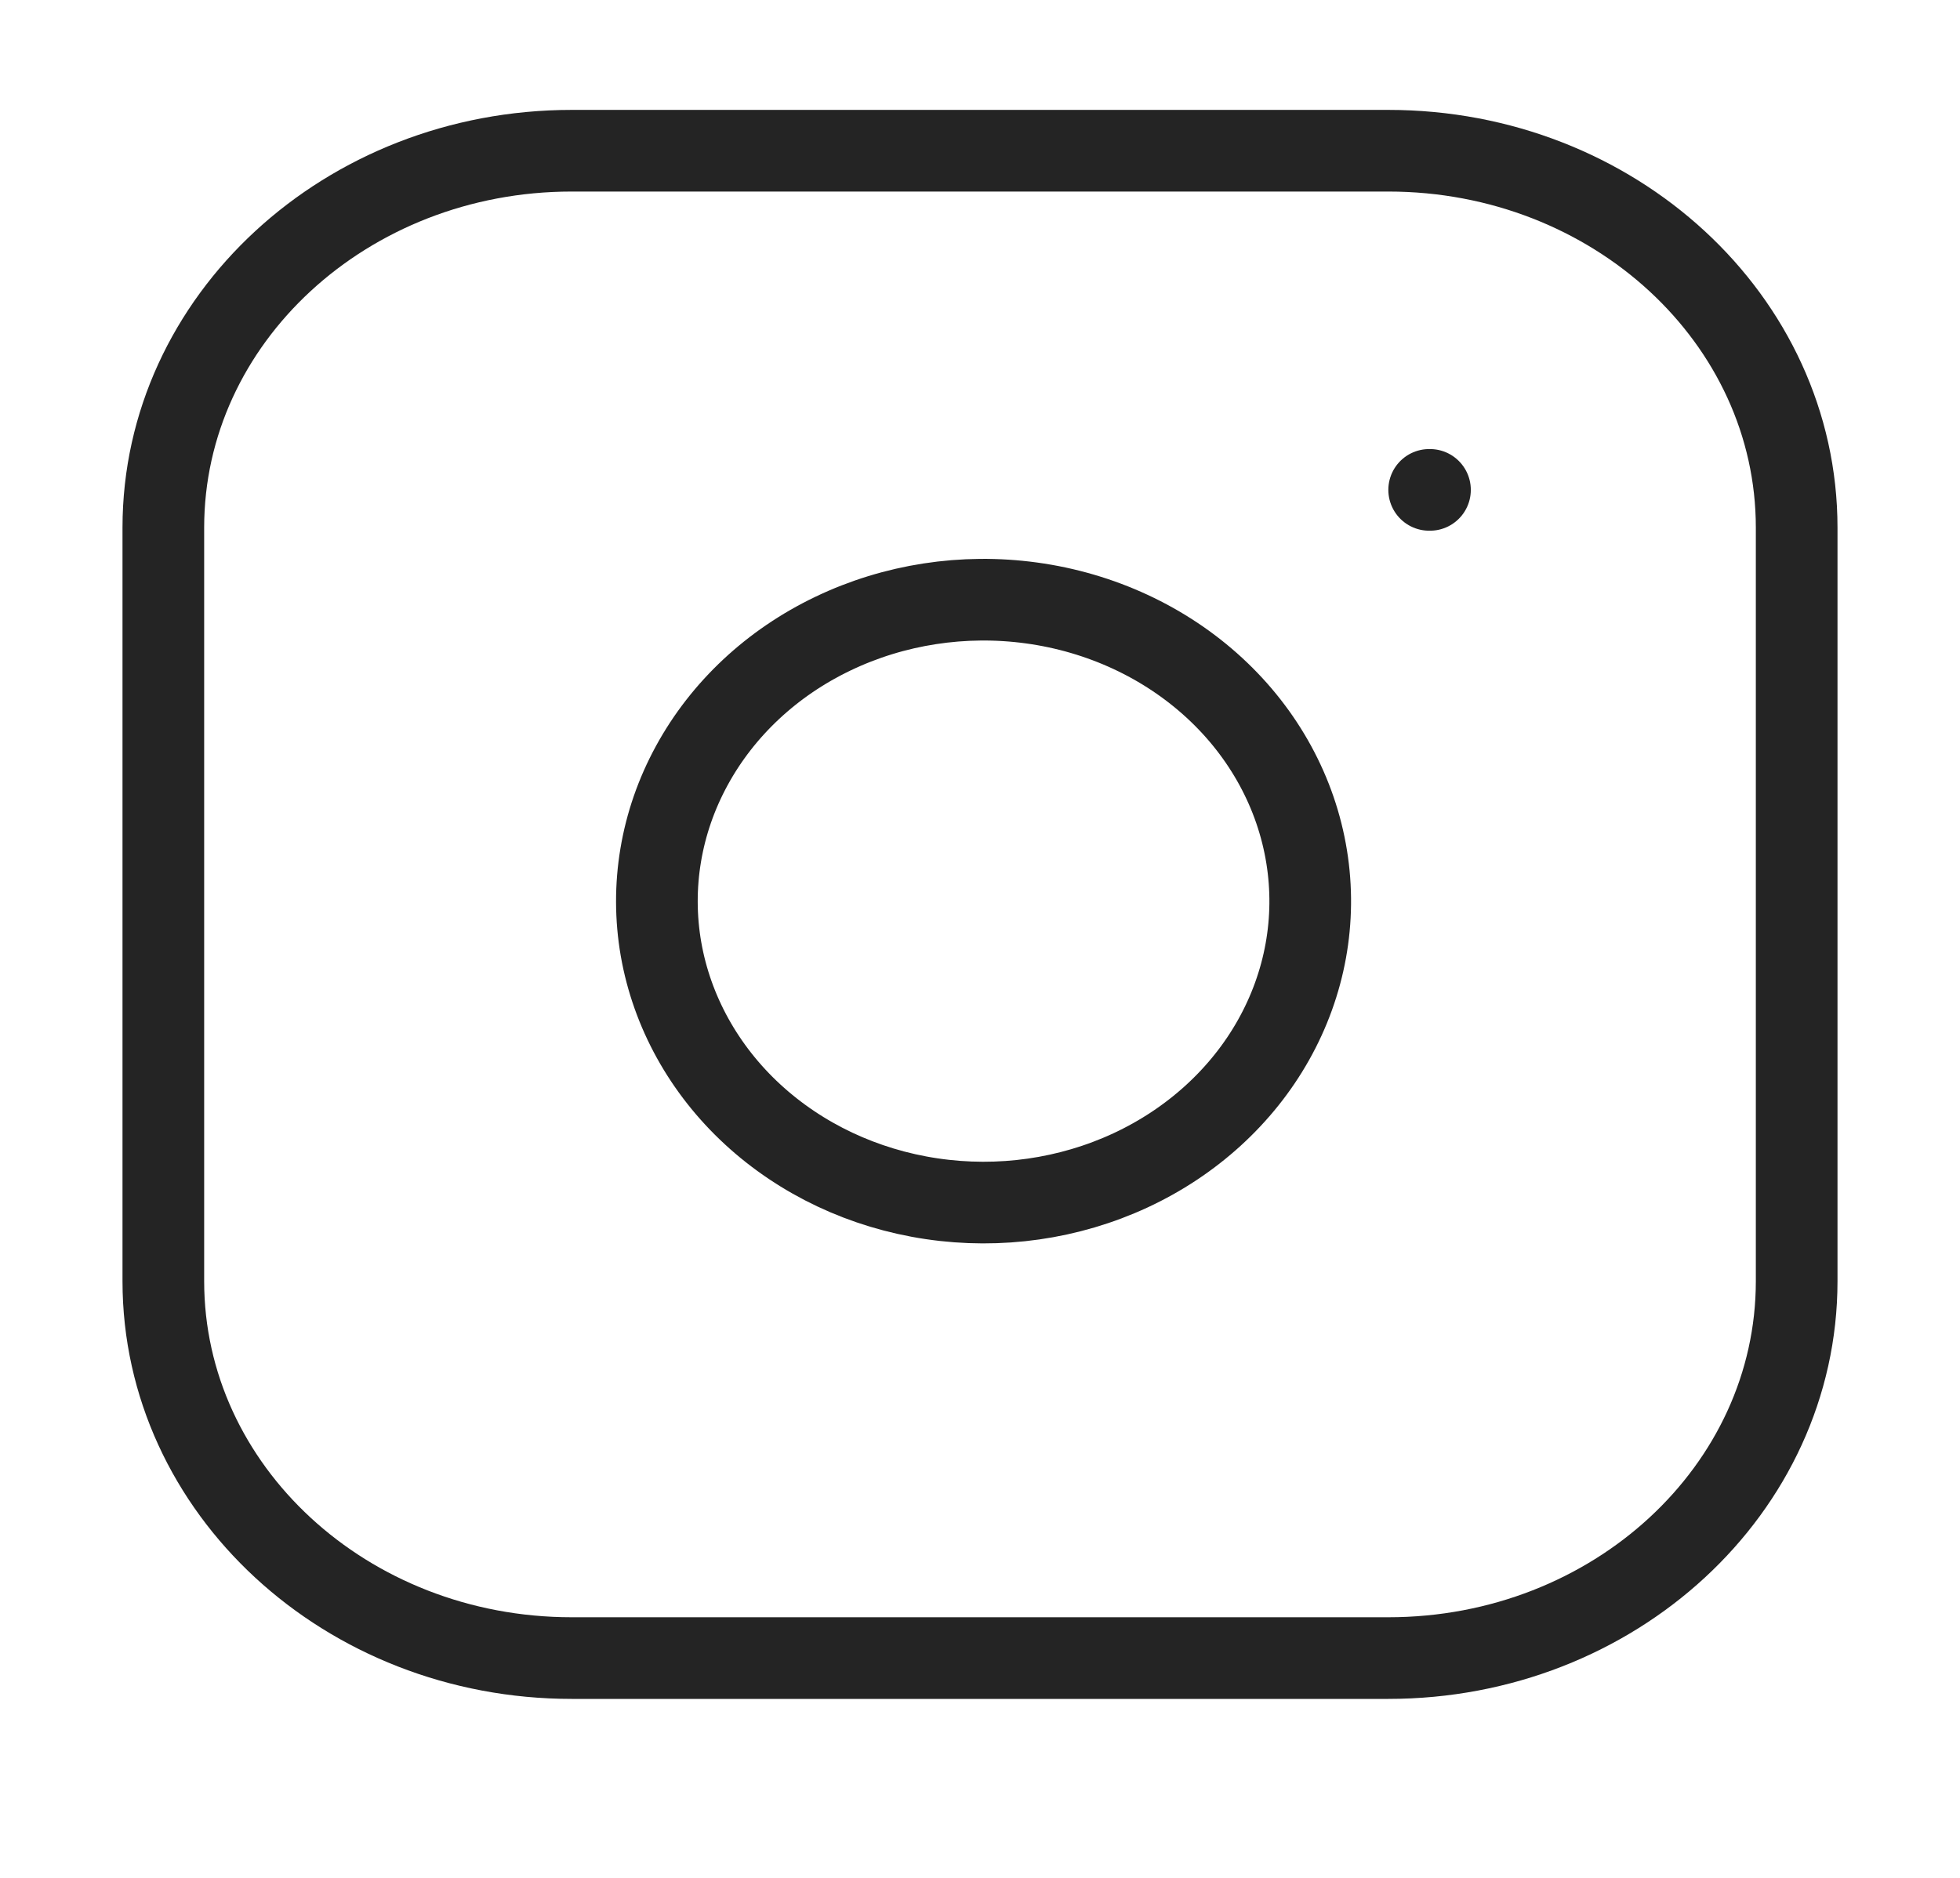 <svg width="24" height="23" viewBox="0 0 24 23" fill="none" xmlns="http://www.w3.org/2000/svg">
<path d="M17 1.846H7C4.239 1.846 2 3.913 2 6.462V15.692C2 18.241 4.239 20.308 7 20.308H17C19.761 20.308 22 18.241 22 15.692V6.462C22 3.913 19.761 1.846 17 1.846Z" stroke="#242424" stroke-linecap="round" stroke-linejoin="round"/>
<path d="M16 10.495C16.124 11.264 15.982 12.048 15.594 12.738C15.207 13.427 14.593 13.986 13.842 14.335C13.09 14.684 12.239 14.806 11.408 14.682C10.577 14.559 9.81 14.197 9.215 13.648C8.62 13.099 8.228 12.39 8.094 11.624C7.961 10.857 8.092 10.071 8.471 9.377C8.849 8.683 9.454 8.117 10.201 7.76C10.948 7.402 11.798 7.271 12.63 7.385C13.479 7.501 14.265 7.866 14.872 8.426C15.479 8.986 15.874 9.712 16 10.495Z" stroke="#242424" stroke-linecap="round" stroke-linejoin="round"/>
<path d="M17.5 6H17.51" stroke="#242424" stroke-linecap="round" stroke-linejoin="round"/>
</svg>
